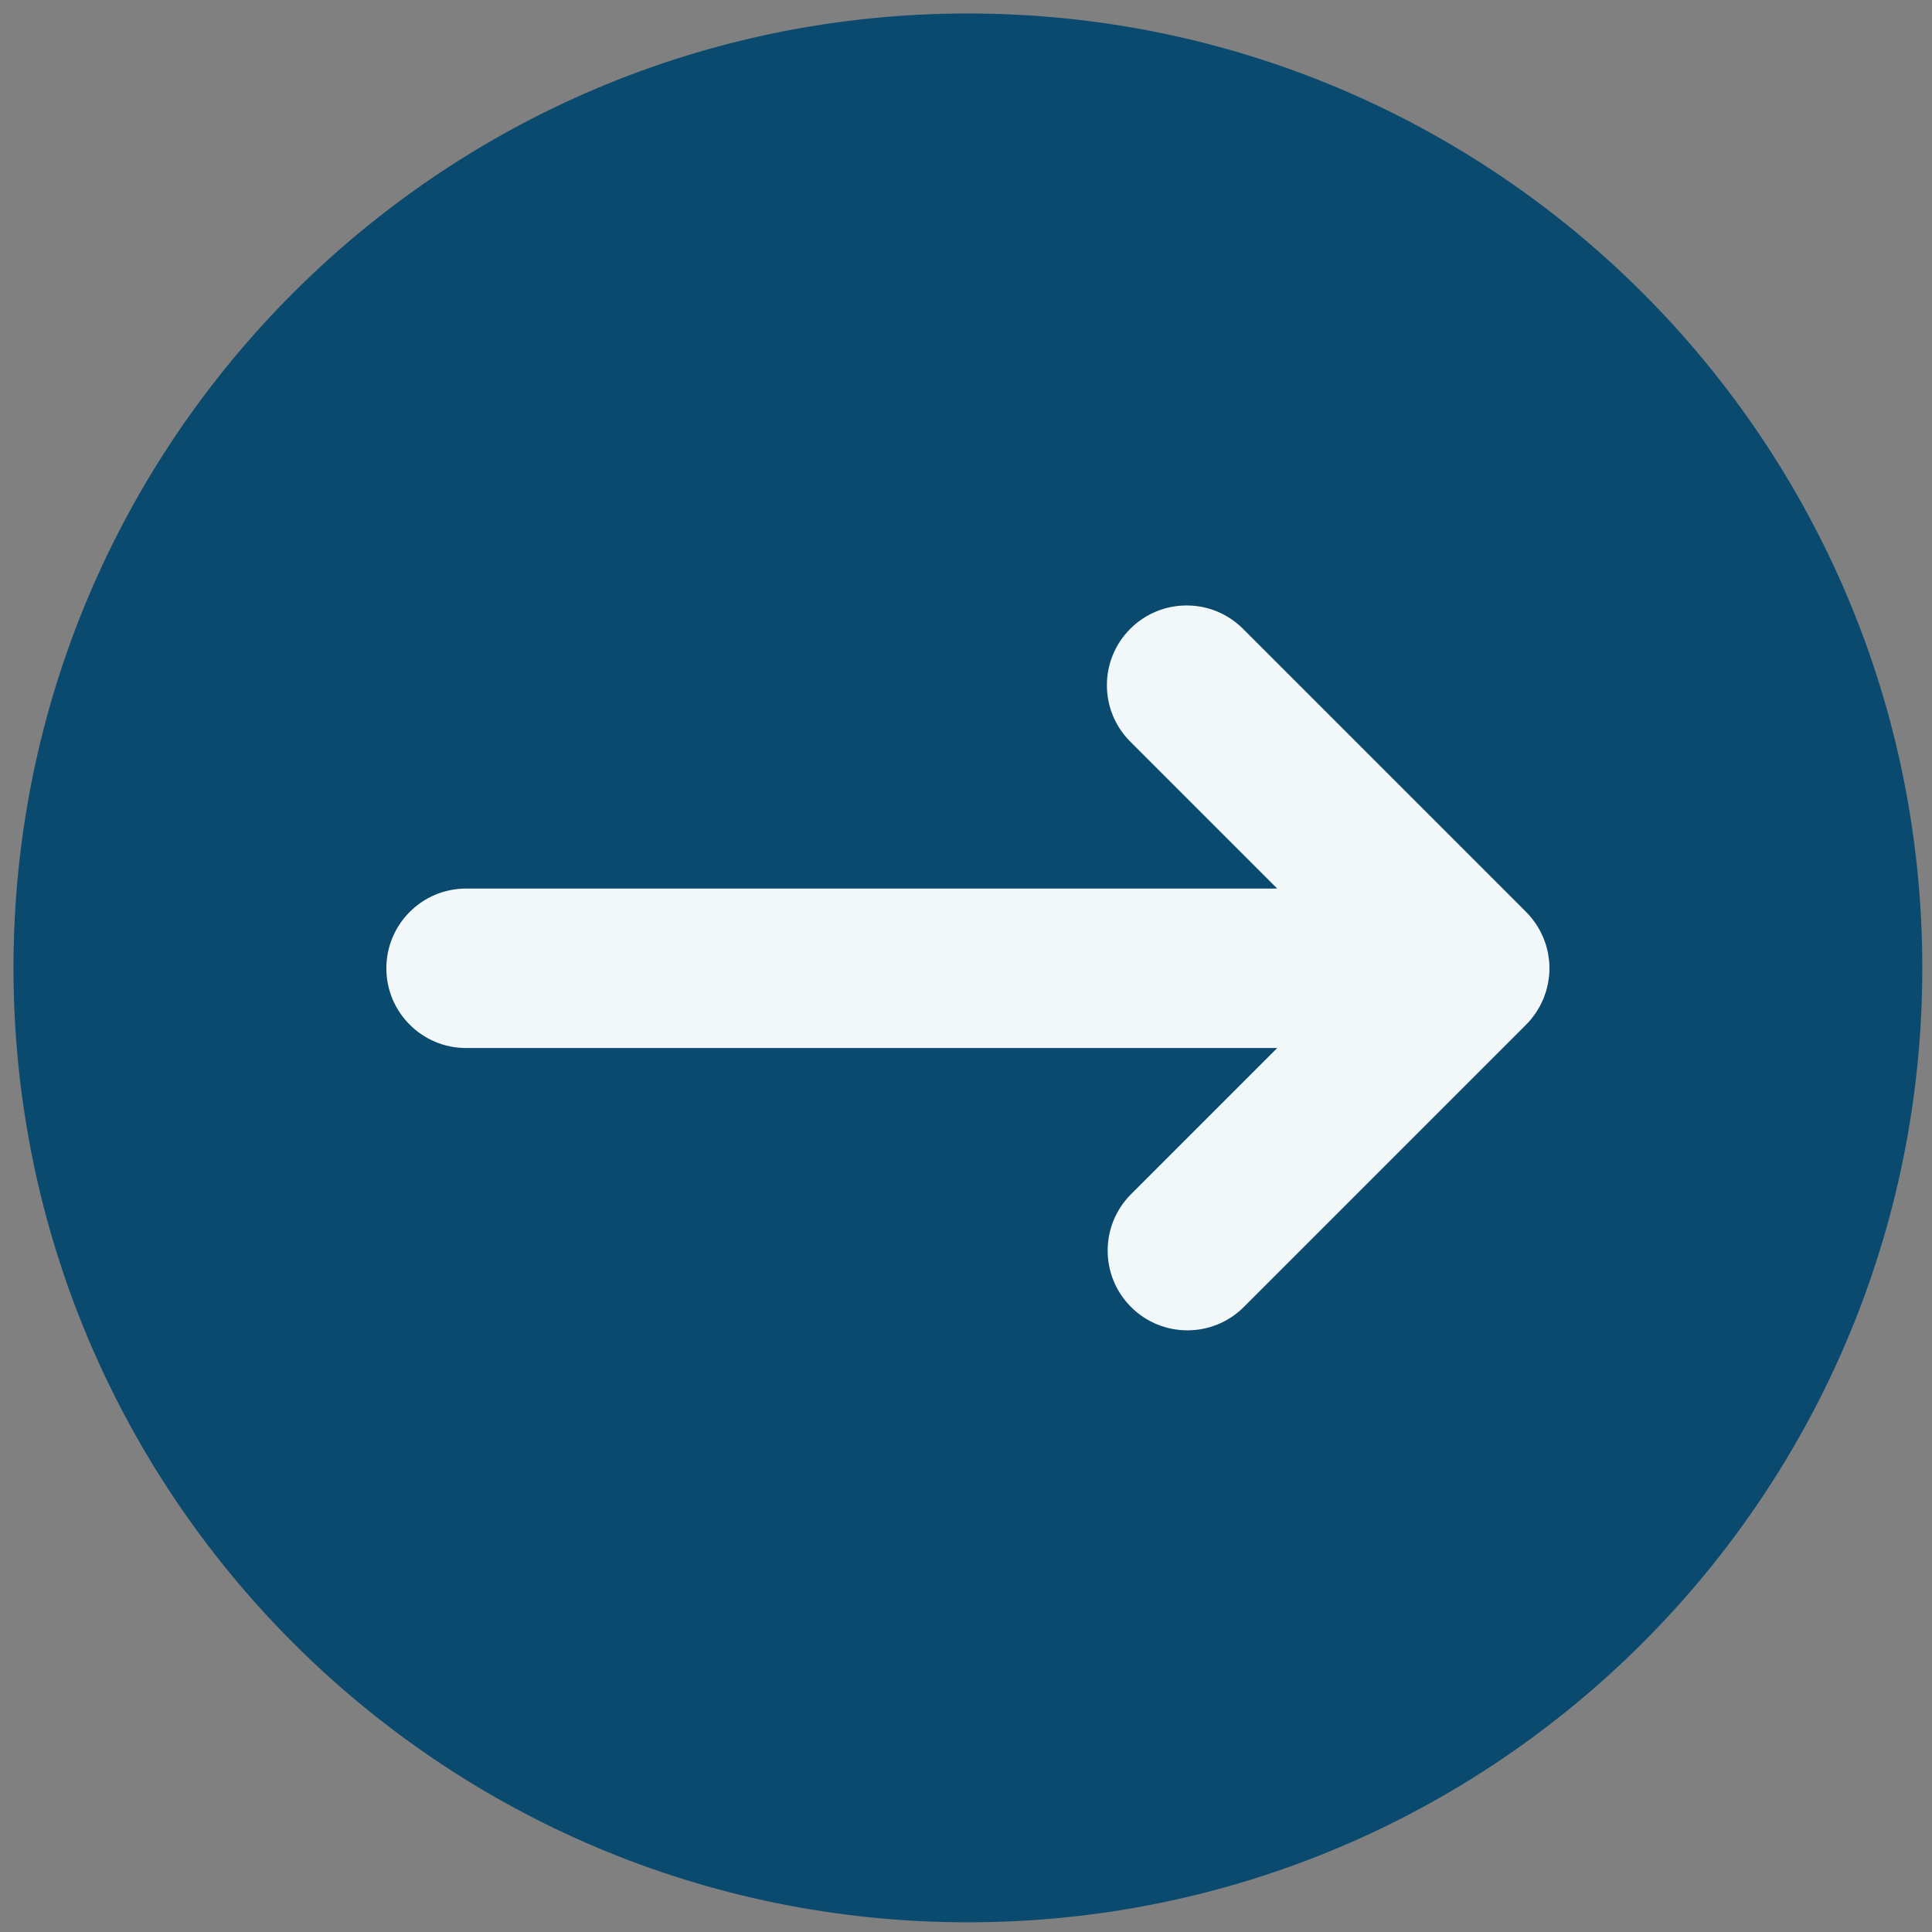<svg xmlns="http://www.w3.org/2000/svg" width="187.5" viewBox="0 0 187.5 187.5" height="187.5" version="1.0"><rect x="0" y="0" width="187.5" height="187.5" fill="#808080" stroke="none"/><defs><clipPath id="a"><path d="M 1.309 1.309 L 186.559 1.309 L 186.559 186.559 L 1.309 186.559 Z M 1.309 1.309"/></clipPath></defs><g clip-path="url(#a)"><path fill="#094A6E" d="M 186.559 93.934 C 186.559 145.09 145.09 186.559 93.934 186.559 C 42.781 186.559 1.309 145.09 1.309 93.934 C 1.309 42.781 42.781 1.309 93.934 1.309 C 145.09 1.309 186.559 42.781 186.559 93.934"/></g><path fill="#F2F7FA" d="M 148.621 98.879 C 148.695 98.785 148.762 98.688 148.832 98.594 C 148.914 98.484 148.996 98.383 149.07 98.27 C 149.145 98.156 149.211 98.039 149.281 97.926 C 149.34 97.824 149.406 97.727 149.461 97.621 C 149.523 97.504 149.578 97.383 149.633 97.262 C 149.684 97.152 149.738 97.047 149.785 96.938 C 149.832 96.82 149.871 96.699 149.914 96.582 C 149.957 96.461 150.004 96.344 150.039 96.223 C 150.078 96.102 150.102 95.98 150.133 95.863 C 150.164 95.738 150.199 95.613 150.227 95.484 C 150.25 95.348 150.27 95.211 150.289 95.07 C 150.305 94.961 150.324 94.852 150.336 94.738 C 150.387 94.23 150.387 93.719 150.336 93.207 C 150.324 93.09 150.305 92.98 150.285 92.863 C 150.266 92.727 150.25 92.594 150.227 92.461 C 150.199 92.328 150.16 92.199 150.129 92.07 C 150.102 91.957 150.074 91.84 150.043 91.727 C 150.004 91.598 149.953 91.477 149.91 91.352 C 149.871 91.238 149.832 91.125 149.785 91.012 C 149.734 90.895 149.68 90.781 149.625 90.668 C 149.57 90.555 149.52 90.438 149.461 90.328 C 149.402 90.215 149.332 90.109 149.27 90 C 149.203 89.895 149.145 89.785 149.07 89.676 C 148.992 89.555 148.902 89.441 148.812 89.324 C 148.746 89.238 148.691 89.152 148.621 89.07 C 148.449 88.855 148.262 88.656 148.066 88.465 C 148.055 88.453 148.047 88.438 148.031 88.426 L 120.633 61.027 C 117.613 58.004 112.711 58.004 109.691 61.027 C 106.668 64.051 106.668 68.949 109.691 71.973 L 123.953 86.234 L 45.238 86.234 C 40.961 86.234 37.496 89.699 37.496 93.973 C 37.496 98.246 40.961 101.711 45.238 101.711 L 123.953 101.711 L 109.766 115.898 C 106.742 118.922 106.742 123.82 109.766 126.844 C 111.277 128.355 113.258 129.109 115.238 129.109 C 117.219 129.109 119.199 128.355 120.711 126.844 L 148.109 99.445 C 148.117 99.438 148.121 99.434 148.125 99.426 C 148.301 99.25 148.465 99.07 148.621 98.879"/></svg>
